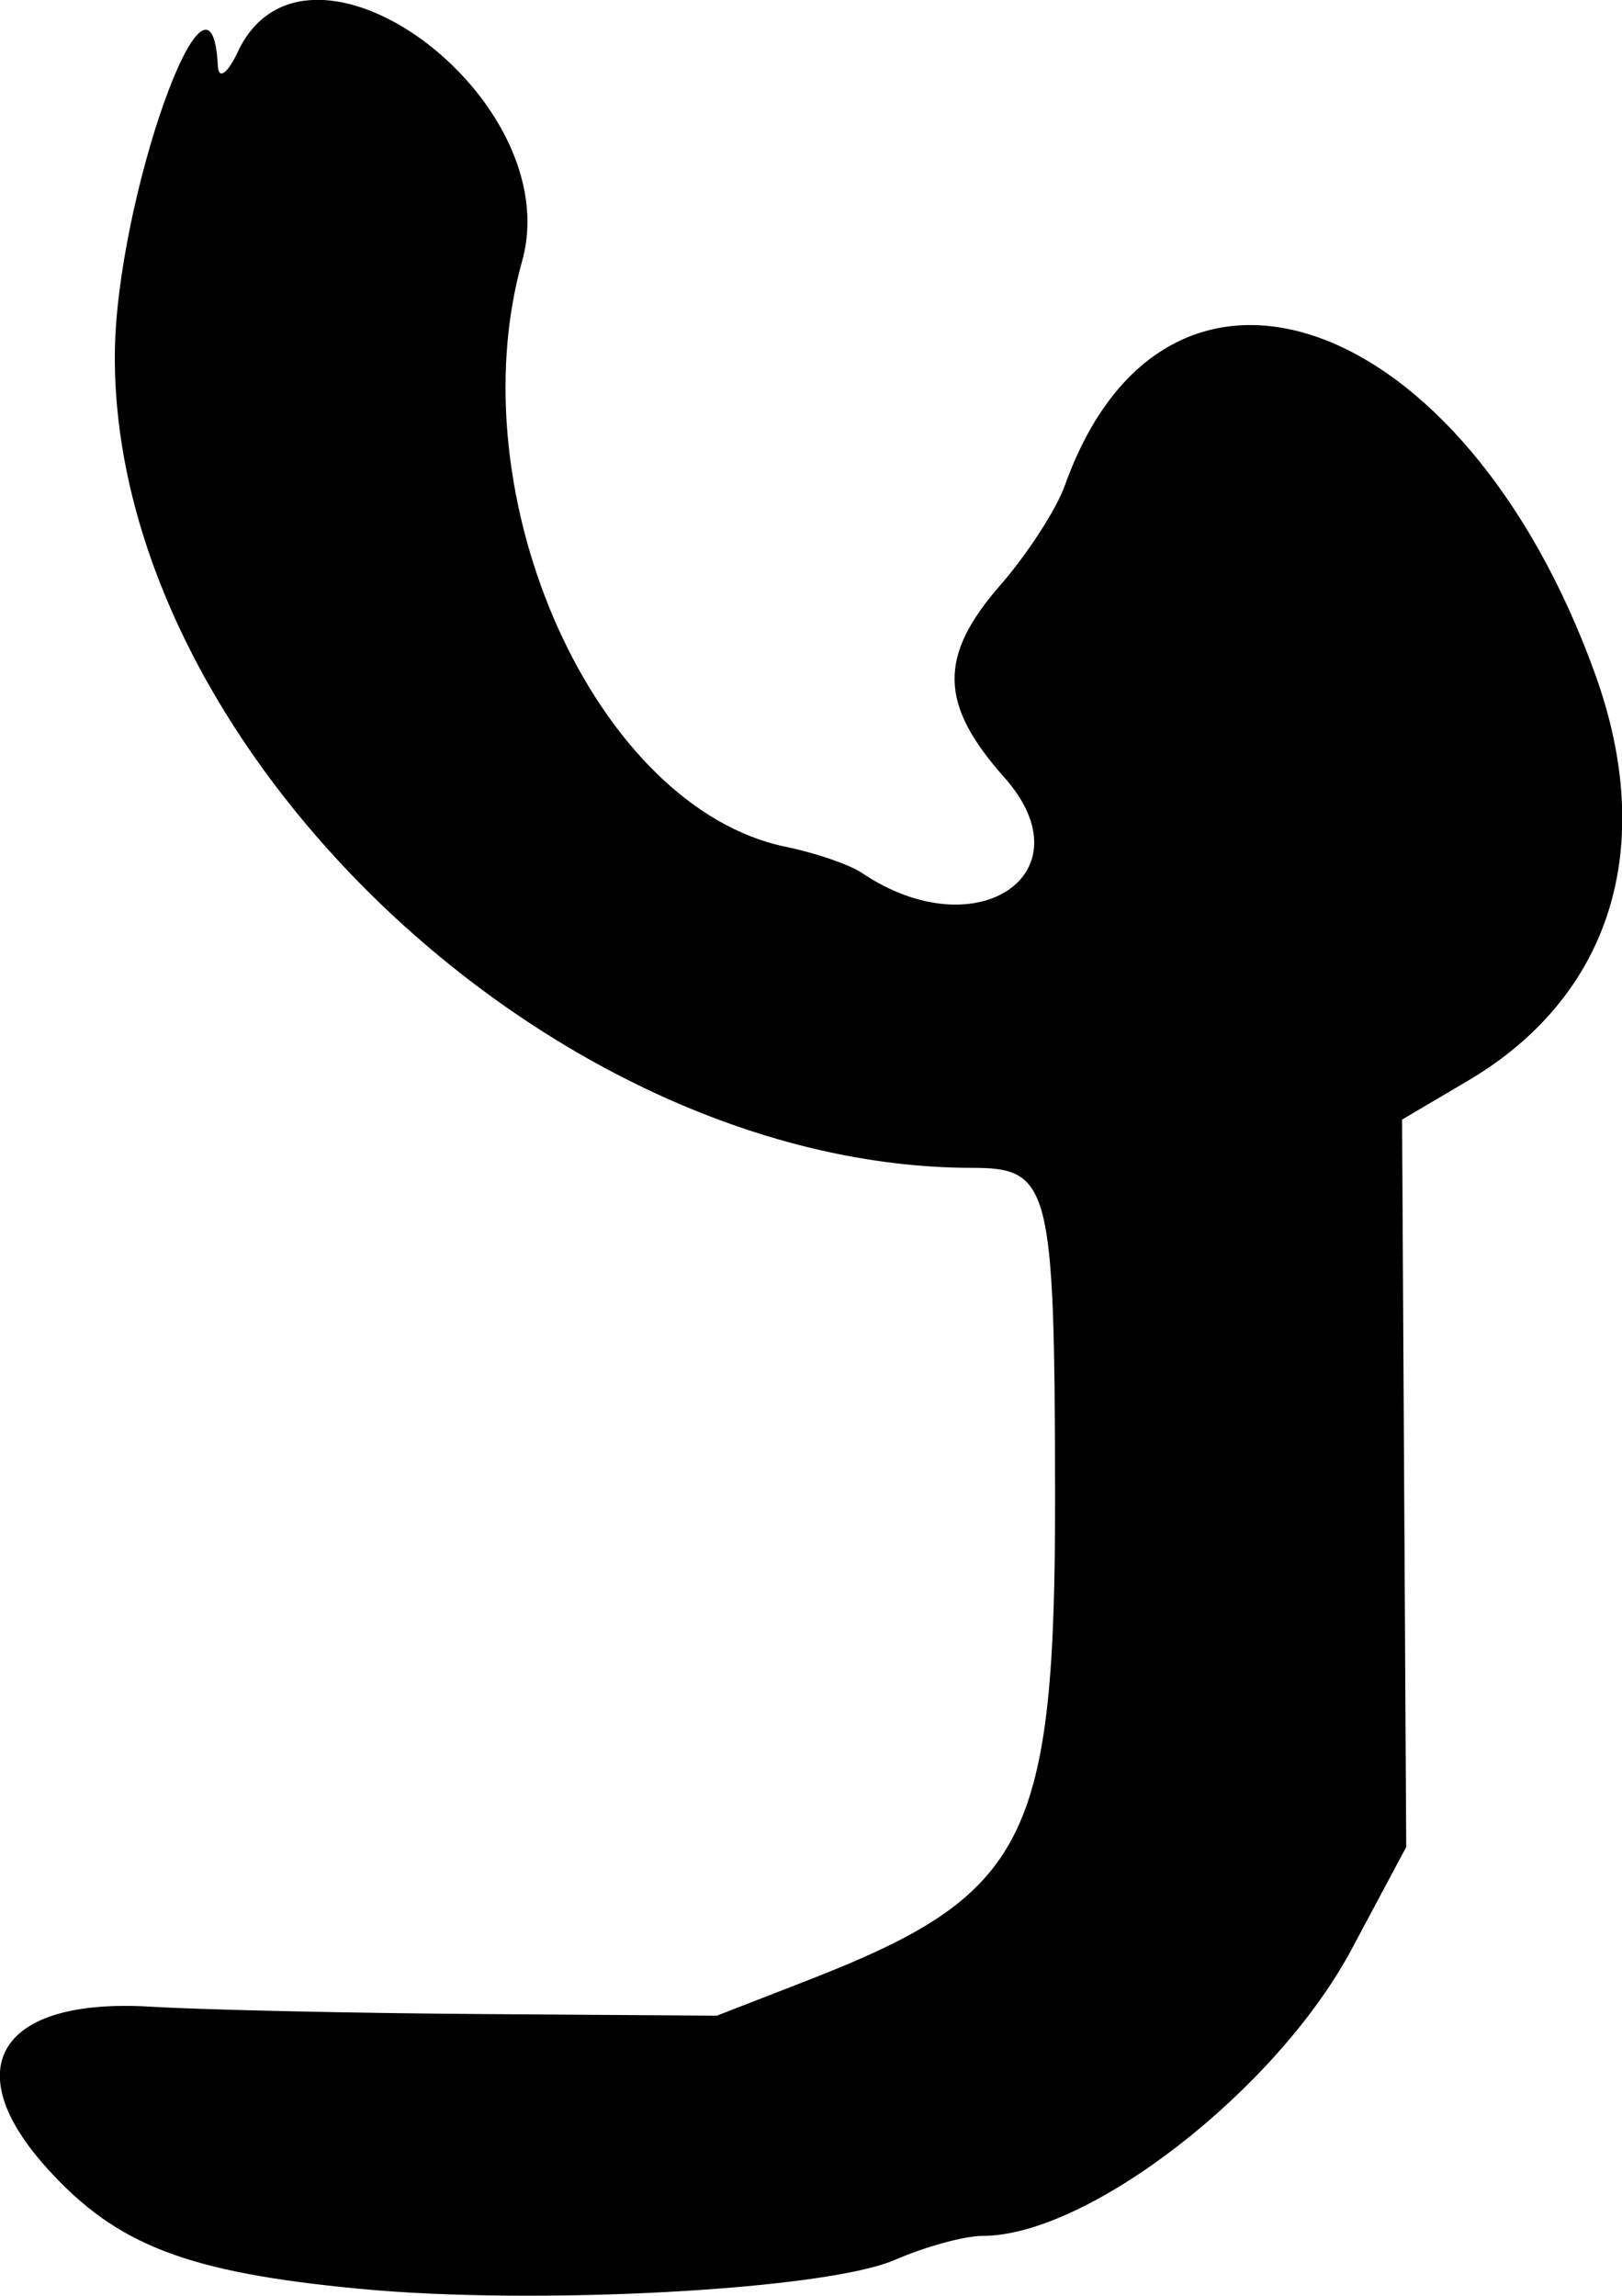 <?xml version="1.0" encoding="UTF-8" standalone="no"?>
<!-- Created with Inkscape (http://www.inkscape.org/) -->

<svg
   width="7.021mm"
   height="9.935mm"
   viewBox="0 0 7.021 9.935"
   version="1.1"
   id="svg1"
   inkscape:version="1.3.2 (091e20e, 2023-11-25)"
   sodipodi:docname="y.svg"
   xmlns:inkscape="http://www.inkscape.org/namespaces/inkscape"
   xmlns:sodipodi="http://sodipodi.sourceforge.net/DTD/sodipodi-0.dtd"
   xmlns="http://www.w3.org/2000/svg"
   xmlns:svg="http://www.w3.org/2000/svg">
  <sodipodi:namedview
     id="namedview1"
     pagecolor="#ffffff"
     bordercolor="#000000"
     borderopacity="0.25"
     inkscape:showpageshadow="2"
     inkscape:pageopacity="0.0"
     inkscape:pagecheckerboard="0"
     inkscape:deskcolor="#d1d1d1"
     inkscape:document-units="mm"
     inkscape:zoom="0.2102413"
     inkscape:cx="14.269318"
     inkscape:cy="19.025757"
     inkscape:window-width="1312"
     inkscape:window-height="449"
     inkscape:window-x="0"
     inkscape:window-y="38"
     inkscape:window-maximized="0"
     inkscape:current-layer="layer1" />
  <defs
     id="defs1" />
  <g
     inkscape:label="Layer 1"
     inkscape:groupmode="layer"
     id="layer1"
     transform="translate(-101.051,-143.635)">
    <path
       d="m 102.607,153.54 c -0.745,-0.071 -1.05,-0.188 -1.349,-0.518 -0.399,-0.439 -0.208,-0.742 0.444,-0.703 0.231,0.014 0.877,0.028 1.436,0.032 l 1.016,0.007 0.401,-0.156 c 0.946,-0.369 1.065,-0.605 1.063,-2.114 -0.002,-1.321 -0.022,-1.399 -0.357,-1.399 -1.807,0 -3.717,-1.807 -3.713,-3.513 0.002,-0.669 0.417,-1.836 0.446,-1.255 0.003,0.06 0.042,0.033 0.086,-0.061 0.297,-0.634 1.429,0.197 1.231,0.905 -0.286,1.023 0.32,2.367 1.143,2.535 0.127,0.026 0.276,0.077 0.33,0.114 0.494,0.332 0.984,10e-4 0.614,-0.415 -0.282,-0.317 -0.286,-0.524 -0.016,-0.833 0.116,-0.133 0.241,-0.326 0.278,-0.429 0.435,-1.221 1.728,-0.762 2.296,0.816 0.27,0.749 0.068,1.394 -0.551,1.759 l -0.285,0.168 0.009,1.574 0.009,1.574 -0.236,0.442 c -0.325,0.609 -1.139,1.241 -1.598,1.241 -0.078,0 -0.249,0.047 -0.38,0.104 -0.298,0.13 -1.553,0.198 -2.316,0.125 z"
       style="fill:#000000"
       id="path1" />
  </g>
</svg>
